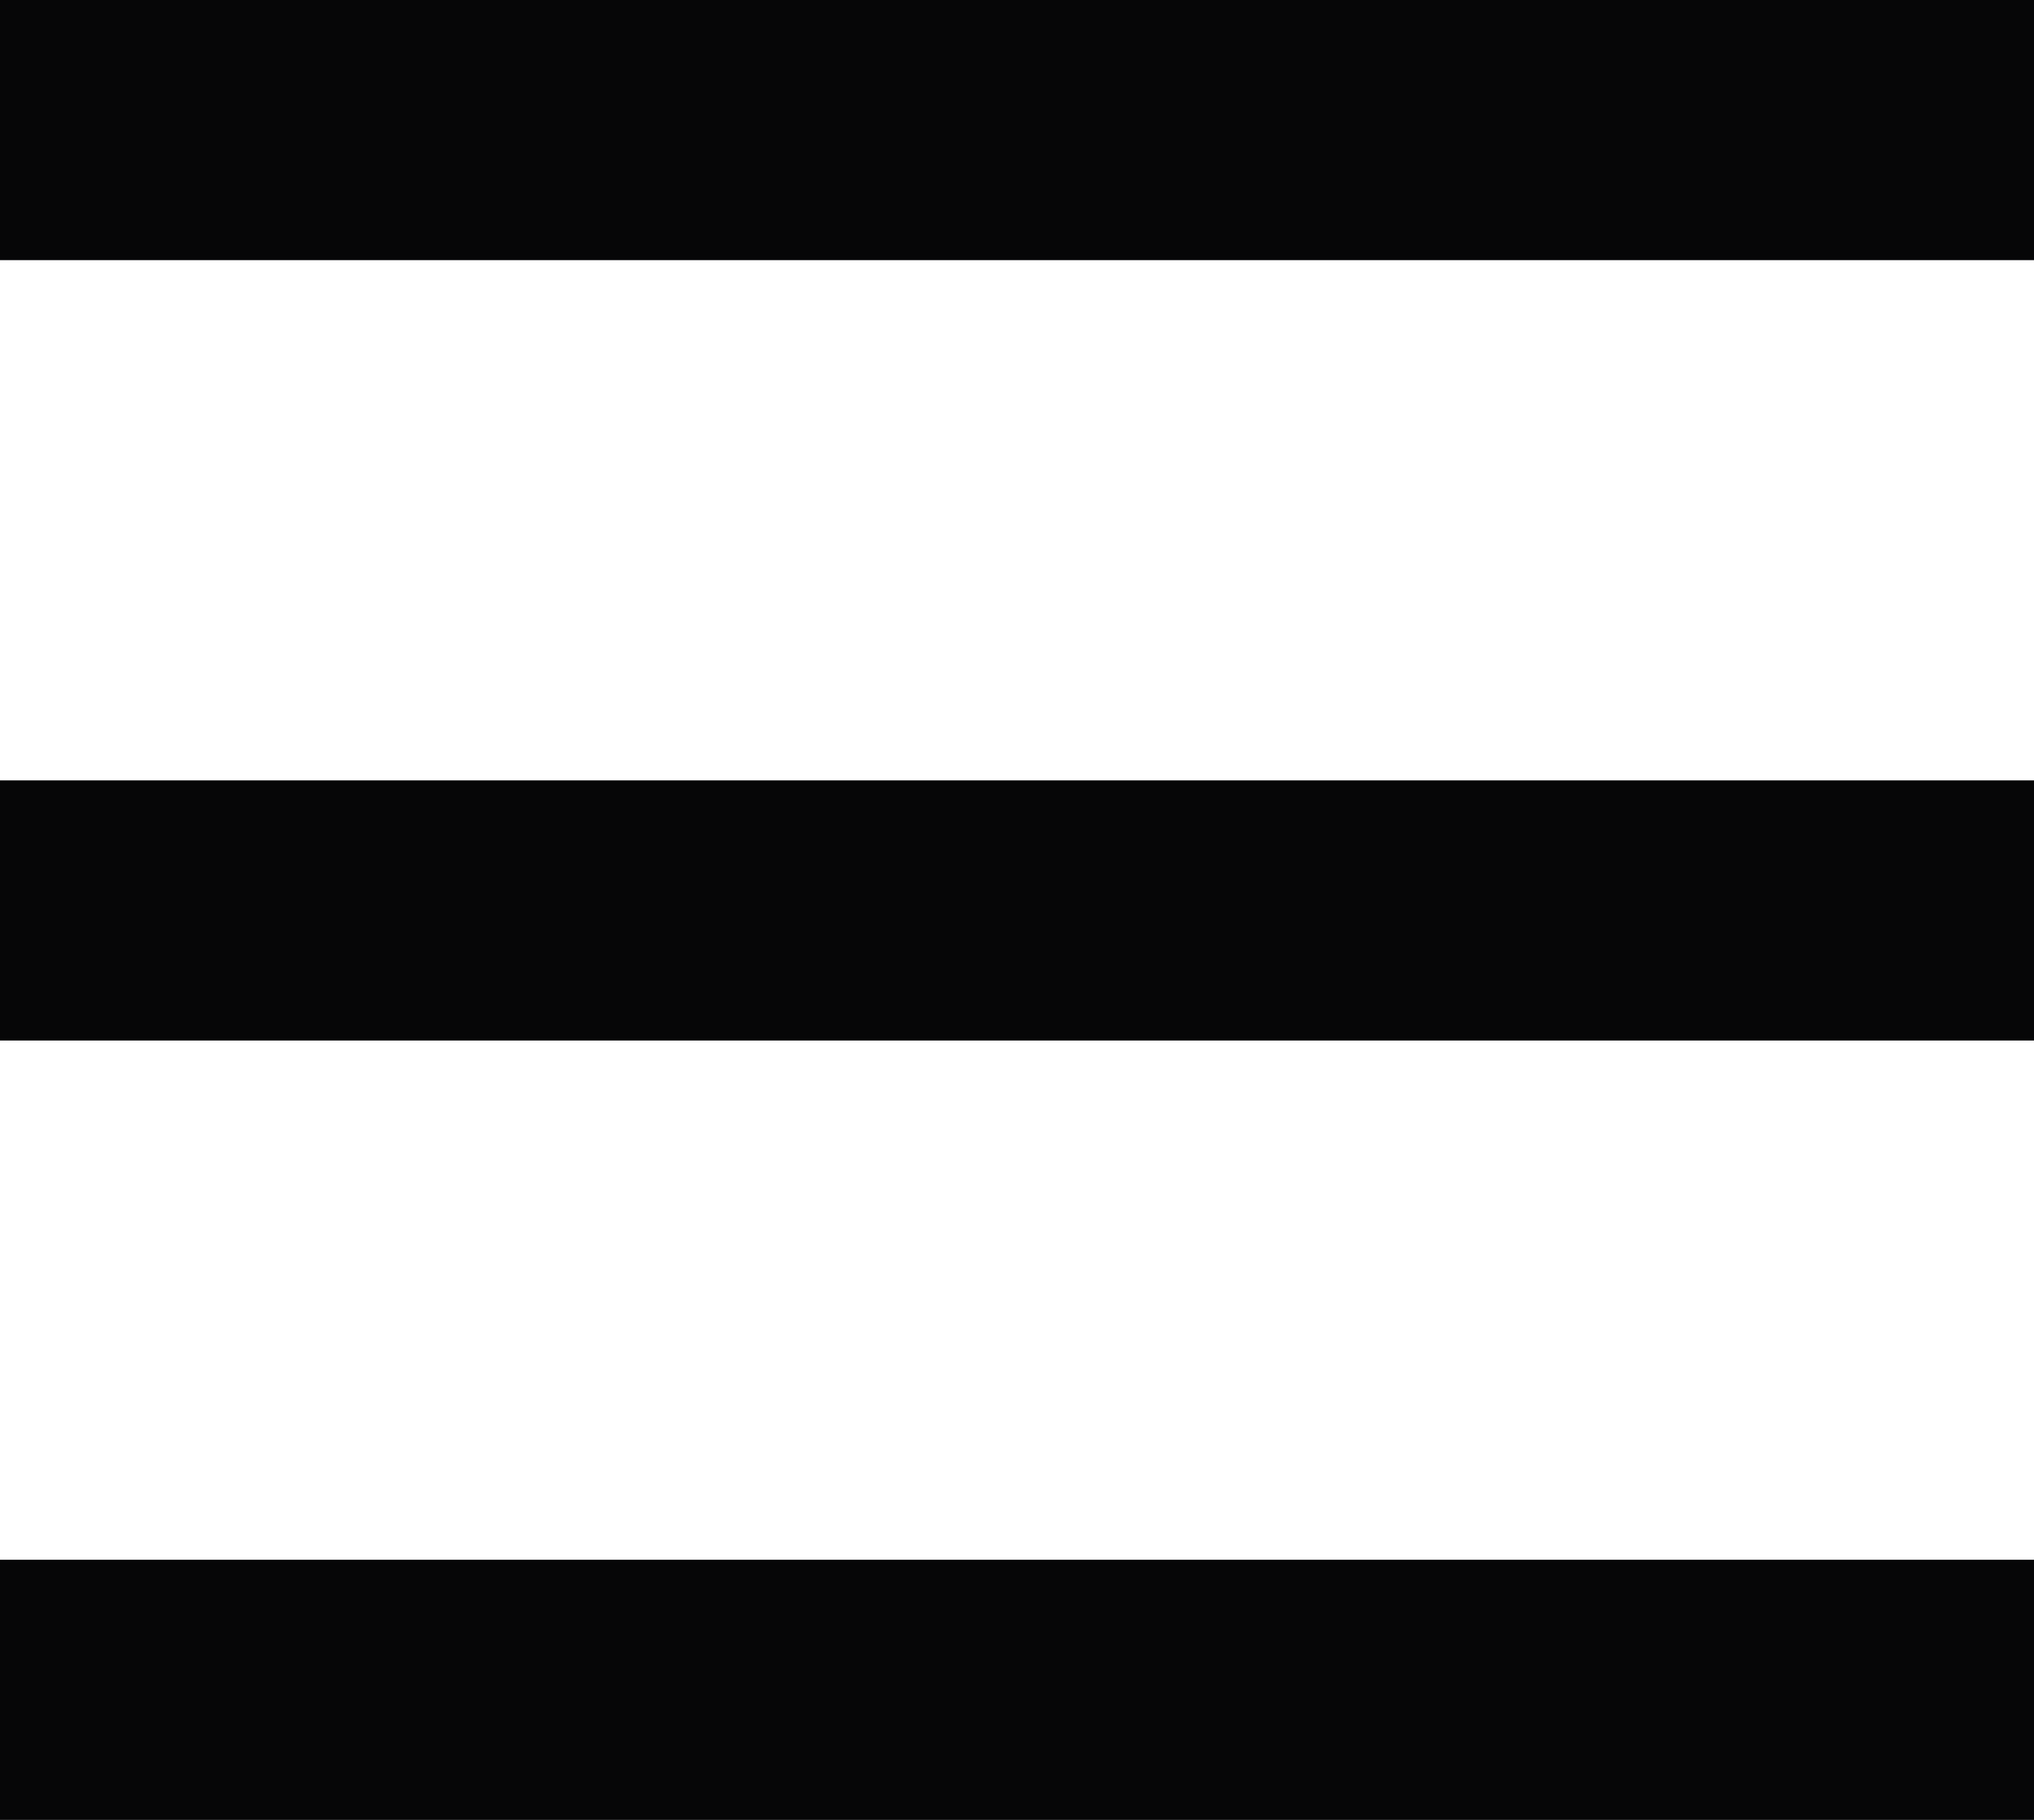 <?xml version="1.0" encoding="utf-8"?>
<!-- Generator: Adobe Illustrator 24.1.1, SVG Export Plug-In . SVG Version: 6.00 Build 0)  -->
<svg version="1.0" id="Capa_1" xmlns="http://www.w3.org/2000/svg" xmlns:xlink="http://www.w3.org/1999/xlink" x="0px" y="0px"
	 viewBox="0 0 19 17" style="enable-background:new 0 0 19 17;" xml:space="preserve">
<g id="Menu" transform="translate(-34.6 -23)">
	<path id="Unión_4" style="fill:#060607;" d="M34.6,40v-2.43h19V40H34.6z M34.6,32.72v-2.43h19v2.43H34.6z M34.6,25.43V23h19v2.43
		H34.6z"/>
</g>
</svg>
